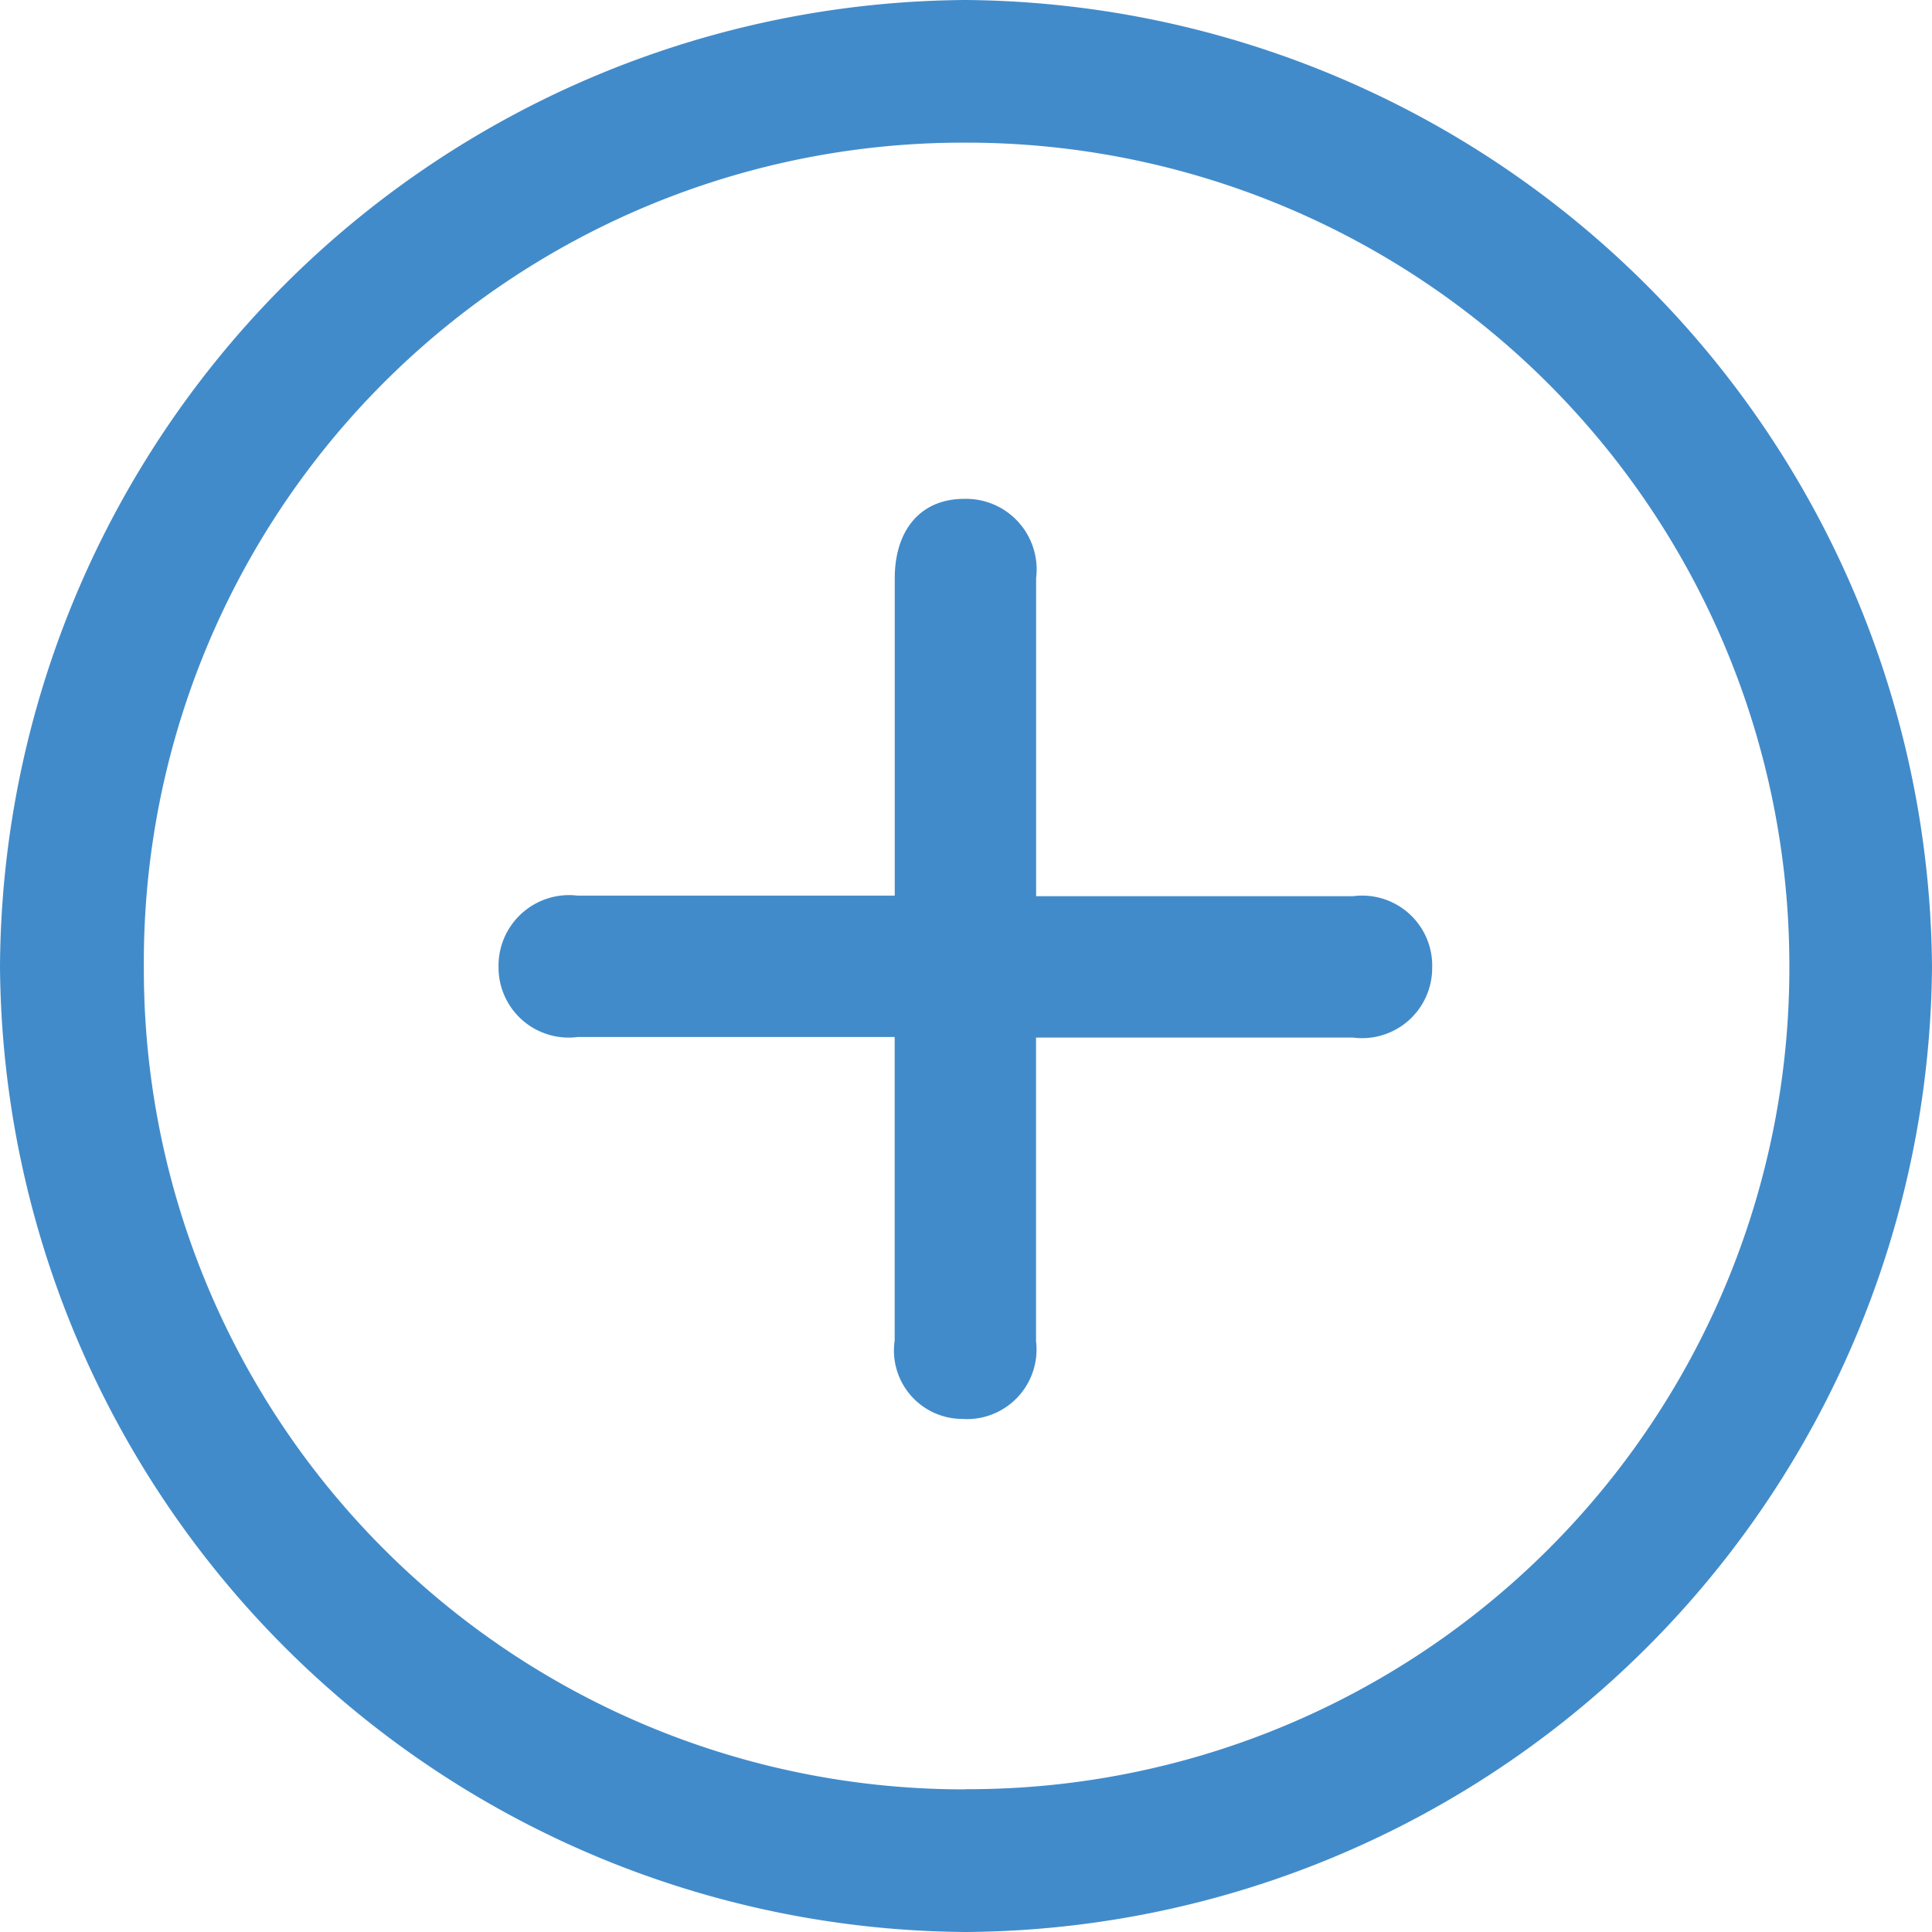 <svg xmlns="http://www.w3.org/2000/svg" width="24" height="24" viewBox="0 0 24 24"><defs><style>.a{fill:#428bca;}</style></defs><g transform="translate(-6.836 73.926)"><path class="a" d="M18.828-49.926A12.082,12.082,0,0,0,30.836-61.918,12.1,12.1,0,0,0,18.828-73.926,12.072,12.072,0,0,0,6.836-61.918,12.079,12.079,0,0,0,18.828-49.926Zm0-1.772A10.185,10.185,0,0,1,8.623-61.918,10.178,10.178,0,0,1,18.828-72.154,10.223,10.223,0,0,1,29.064-61.918,10.2,10.2,0,0,1,18.828-51.7Zm-.015-4.6a.865.865,0,0,0,.893-.969v-3.77h3.937a.871.871,0,0,0,.984-.863.87.87,0,0,0-.984-.893H19.707v-3.952a.877.877,0,0,0-.893-.984c-.56,0-.863.409-.863.984V-62.8H14.013a.877.877,0,0,0-.984.893.871.871,0,0,0,.984.863H17.95v3.77A.85.85,0,0,0,18.813-56.3Z"/></g></svg>